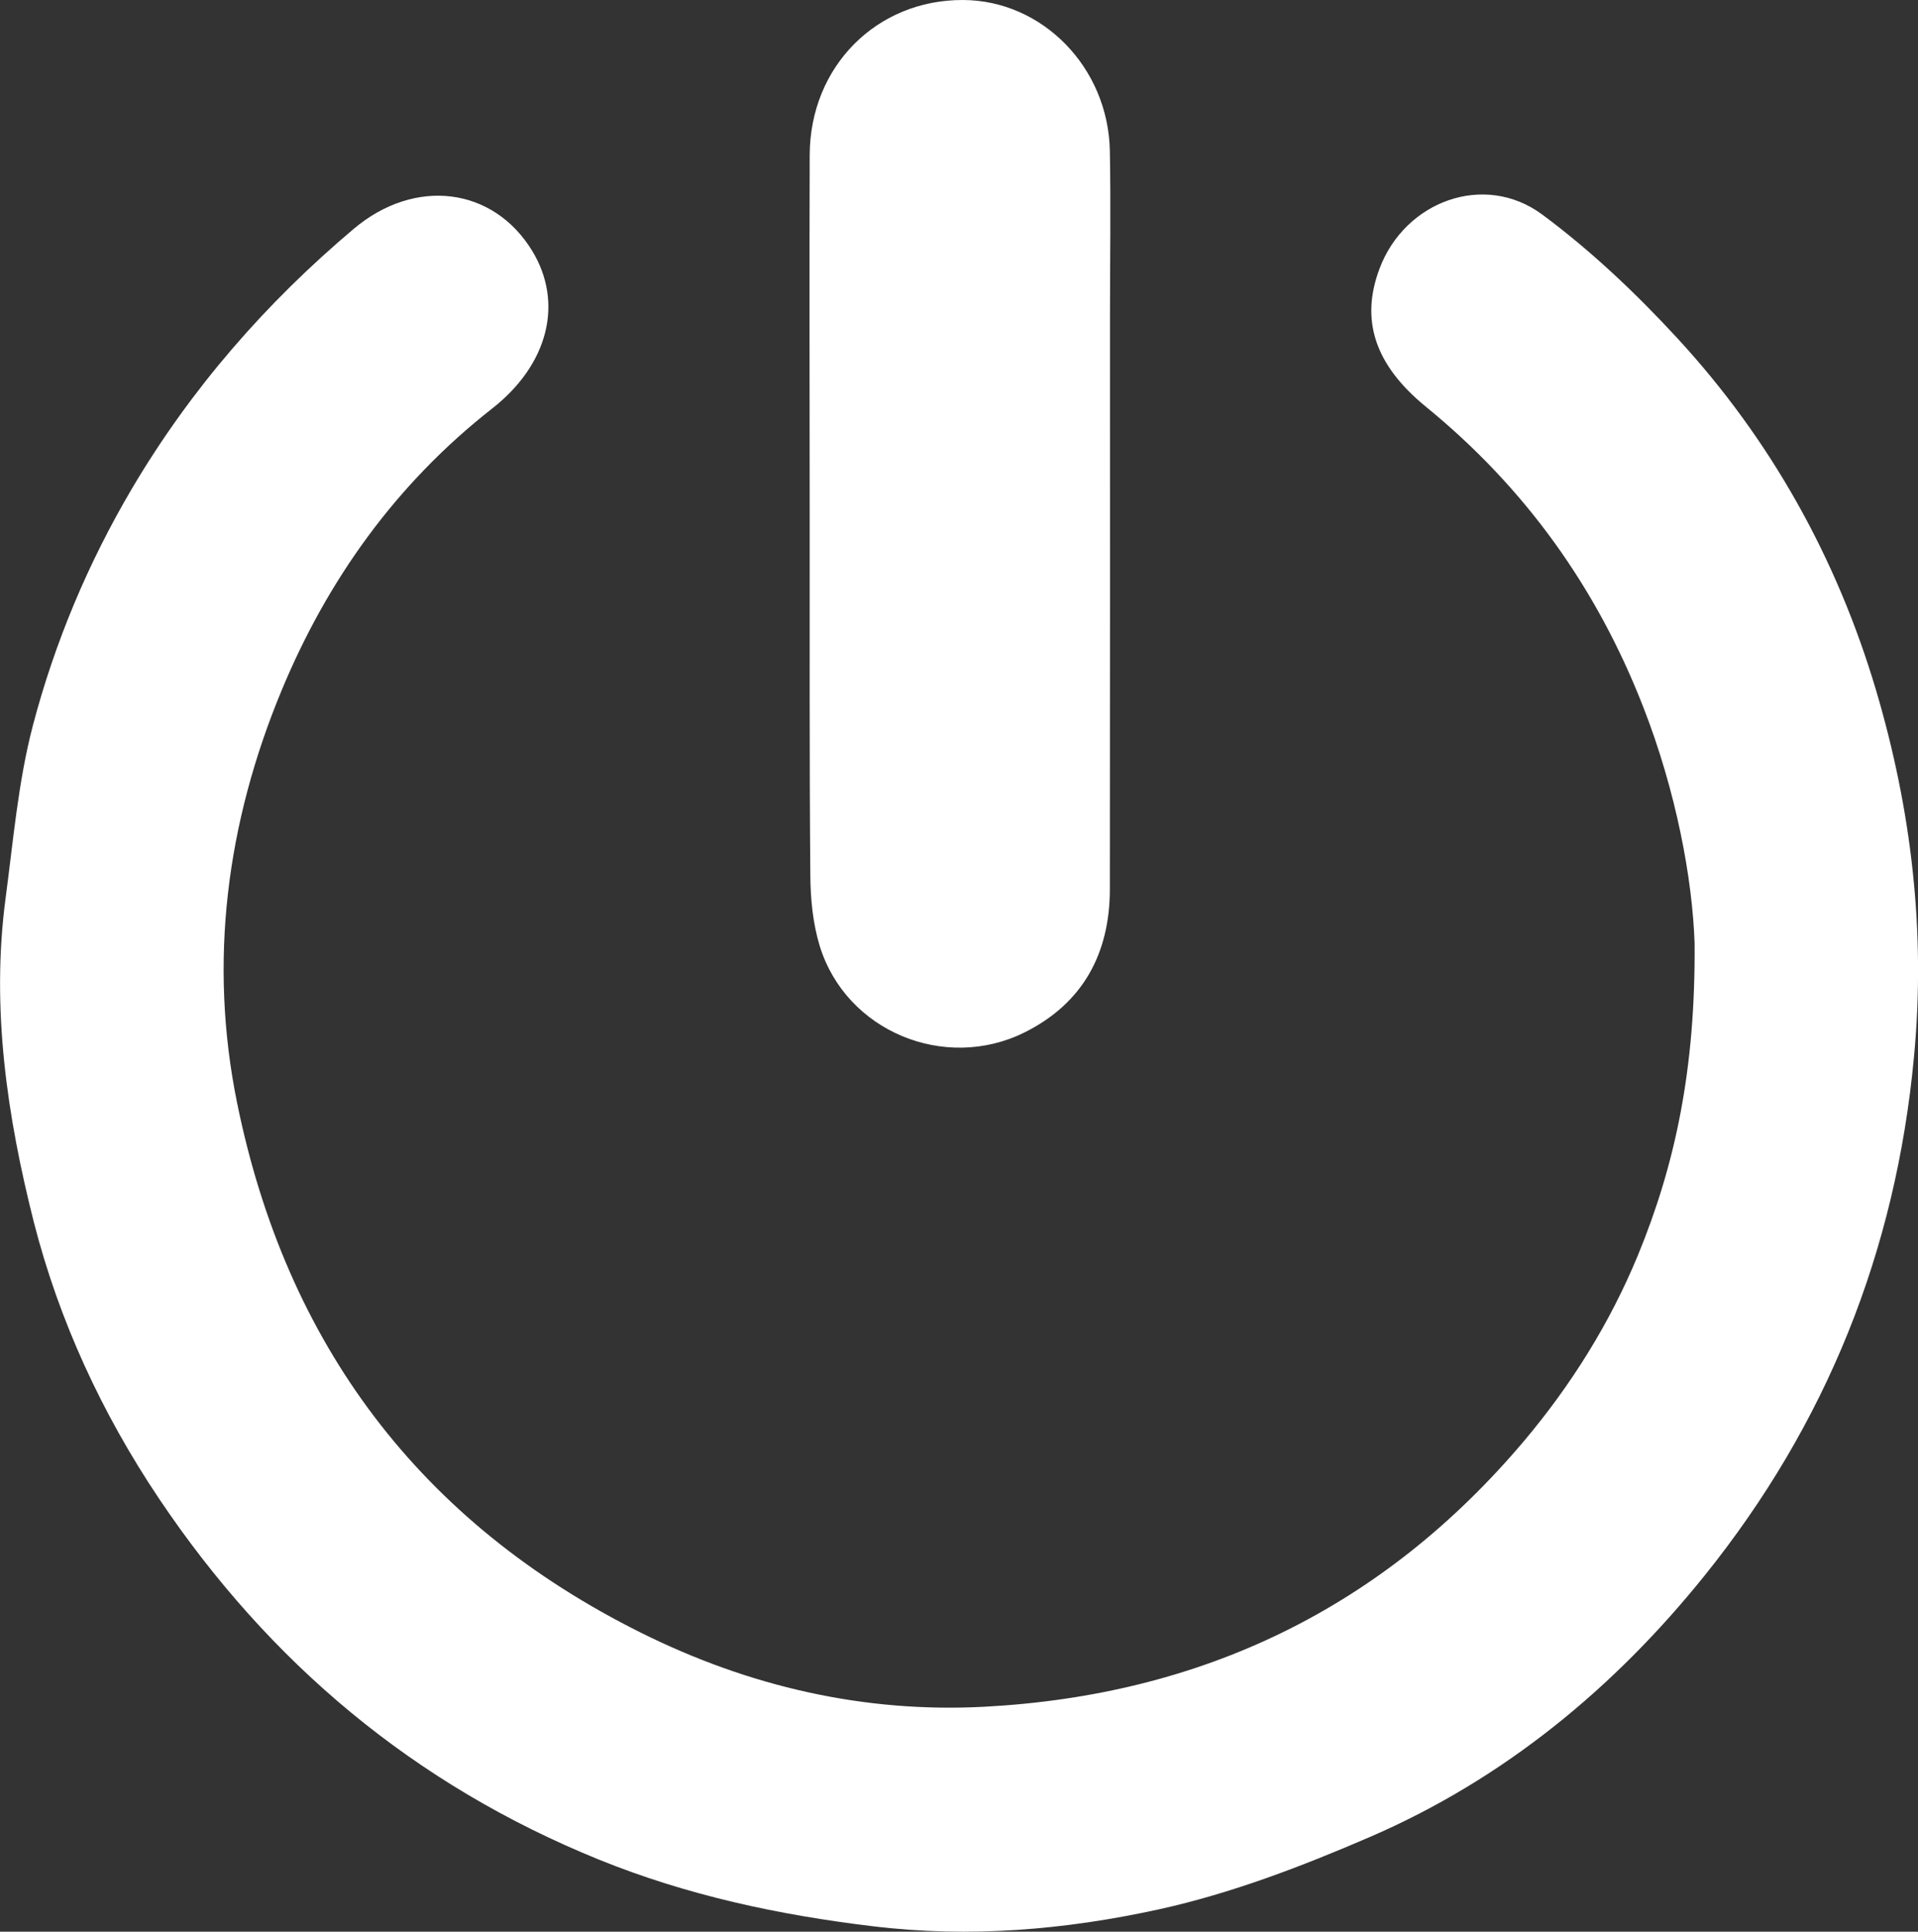 <?xml version="1.0" encoding="utf-8"?>
<!-- Generator: Adobe Illustrator 16.0.0, SVG Export Plug-In . SVG Version: 6.00 Build 0)  -->
<!DOCTYPE svg PUBLIC "-//W3C//DTD SVG 1.1//EN" "http://www.w3.org/Graphics/SVG/1.1/DTD/svg11.dtd">
<svg version="1.1" id="Layer_1" xmlns="http://www.w3.org/2000/svg" xmlns:xlink="http://www.w3.org/1999/xlink" x="0px" y="0px"
	 width="14.895px" height="15px" viewBox="0 0 14.895 15" enable-background="new 0 0 14.895 15" xml:space="preserve">
<rect x="0" y="0" width="14.895" height="15" fill="#333333" stroke="none"/>
<g>
	<path fill="#fff" fill-rule="evenodd" clip-rule="evenodd" d="M13.16,7.322c-0.017-0.497-0.142-1.175-0.399-1.833
		c-0.361-0.926-0.918-1.703-1.688-2.331c-0.399-0.326-0.509-0.675-0.36-1.071c0.196-0.525,0.814-0.754,1.264-0.421
		c0.379,0.281,0.728,0.612,1.048,0.959c0.727,0.788,1.24,1.711,1.544,2.734c0.274,0.925,0.387,1.871,0.295,2.846
		c-0.141,1.512-0.681,2.854-1.625,4.028c-0.704,0.876-1.562,1.583-2.602,2.032c-0.528,0.228-1.076,0.438-1.636,0.561
		c-0.725,0.159-1.467,0.223-2.219,0.132c-0.735-0.088-1.445-0.24-2.131-0.518c-1.431-0.581-2.558-1.525-3.416-2.803
		c-0.444-0.662-0.776-1.381-0.972-2.146C0.056,8.673-0.07,7.832,0.043,6.978c0.06-0.449,0.098-0.907,0.212-1.343
		c0.17-0.647,0.43-1.266,0.772-1.845c0.456-0.771,1.037-1.437,1.72-2.013c0.477-0.402,1.084-0.324,1.386,0.171
		C4.378,2.351,4.26,2.83,3.82,3.174C3.077,3.756,2.543,4.503,2.187,5.361C1.761,6.387,1.618,7.465,1.841,8.563
		c0.381,1.873,1.419,3.26,3.138,4.116c0.838,0.417,1.733,0.624,2.668,0.574c1.684-0.09,3.089-0.762,4.188-2.063
		c0.369-0.438,0.667-0.917,0.883-1.438C13.01,9.044,13.168,8.3,13.16,7.322z"/>
	<path fill="#fff" fill-rule="evenodd" clip-rule="evenodd" d="M6.288,4.058c0-0.952-0.003-1.904,0-2.855C6.291,0.516,6.807-0.002,7.478,0
		c0.617,0.002,1.129,0.523,1.141,1.173c0.008,0.424,0.001,0.849,0.001,1.273c0,1.485,0.001,2.971-0.001,4.457
		c0,0.501-0.21,0.89-0.665,1.115C7.338,8.323,6.571,8.01,6.366,7.346C6.313,7.172,6.294,6.981,6.293,6.798
		C6.285,5.885,6.289,4.972,6.288,4.058L6.288,4.058z"/>
</g>
</svg>
